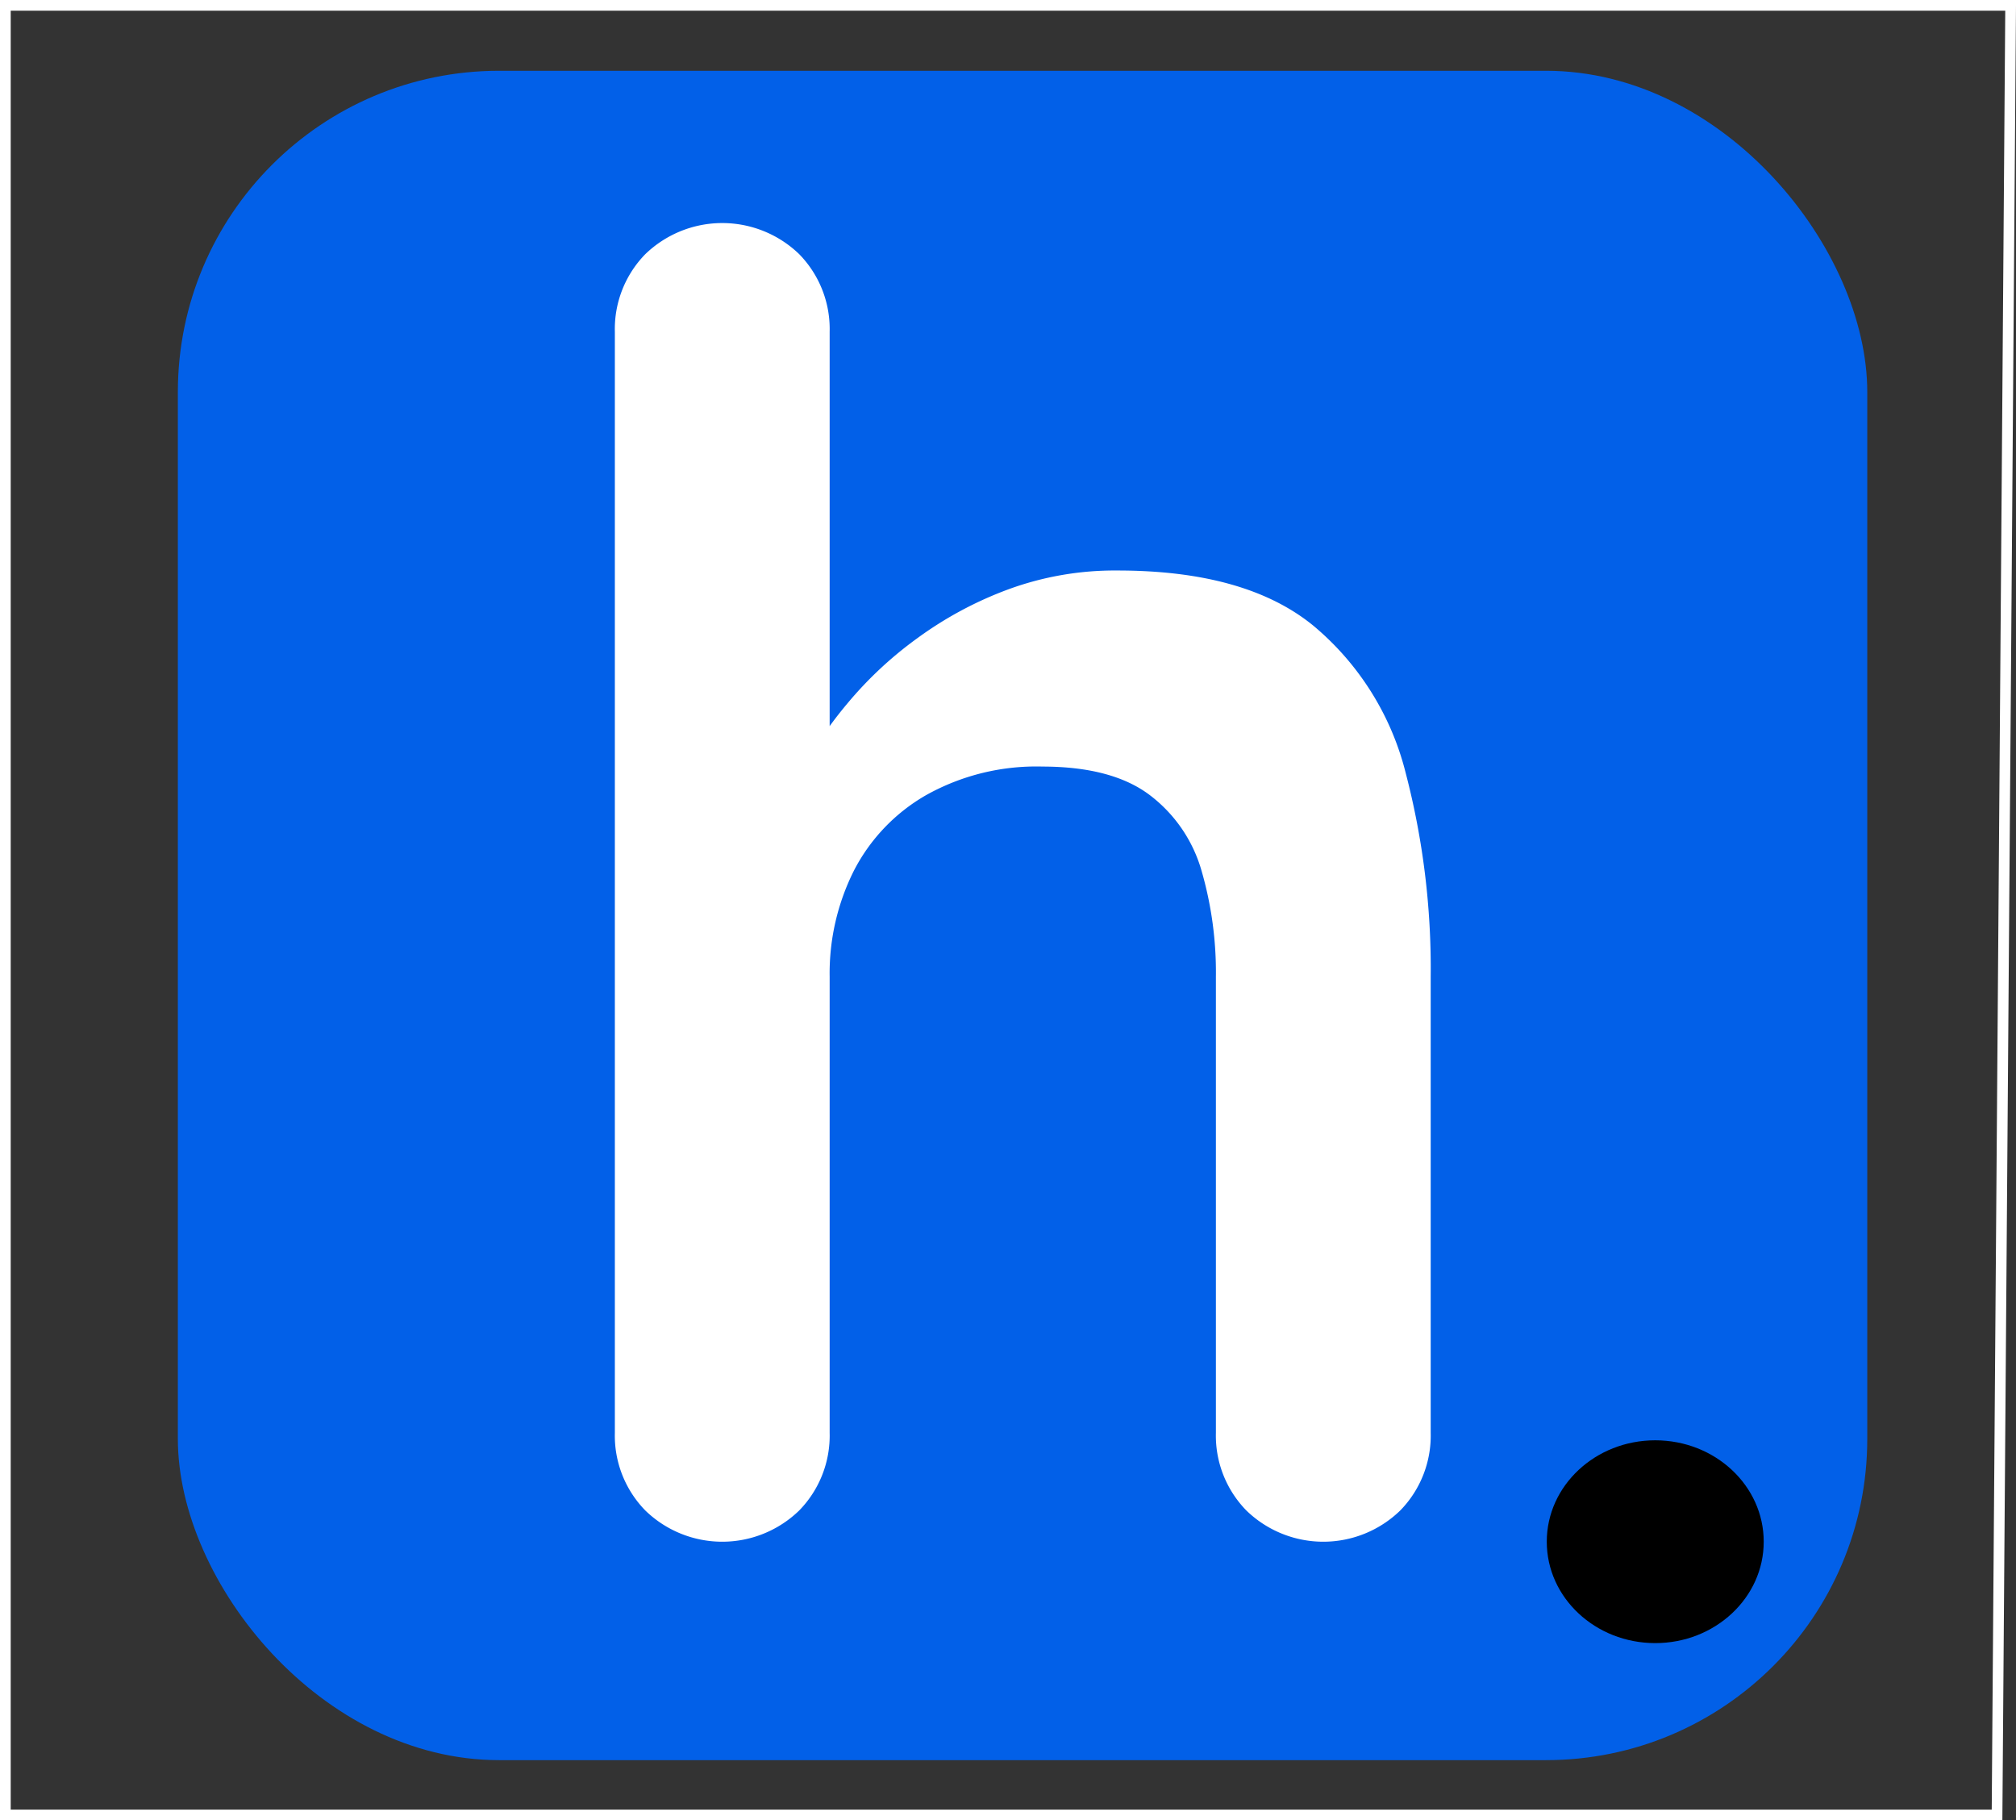 <svg id="Layer_1" data-name="Layer 1" xmlns="http://www.w3.org/2000/svg" width="188.27" height="170" viewBox="0 0 188.27 170">
  <rect x="0" y="0" width="188.27" height="170" fill="#333333" stroke="none"/>
  <defs>
    <style>
      .cls-1 {
        fill: #0260e8;
      }

      .cls-2 {
        fill: #fff;
      }

      .cls-3, .cls-4 {
        fill: none;
      }

      .cls-4 {
        stroke: #fff;
        stroke-miterlimit: 10;
      }
    </style>
  </defs>
  <rect class="cls-1" x="16.61" y="6.61" width="157.77" height="157.77" rx="30"/>
  <ellipse cx="154.58" cy="143.98" rx="10.13" ry="9.47"/>
  <path class="cls-2" d="M508.86,467.78q12,0,18.3,5.16a26.18,26.18,0,0,1,8.61,13.73,72.24,72.24,0,0,1,2.34,19.05v42.6a10,10,0,0,1-2.84,7.24,10.31,10.31,0,0,1-14.38,0,10,10,0,0,1-2.84-7.24v-42.6a34.11,34.11,0,0,0-1.34-9.9,13.52,13.52,0,0,0-4.84-7.07q-3.51-2.65-10-2.66A21.07,21.07,0,0,0,491,488.75a17.2,17.2,0,0,0-6.76,7.07,21.35,21.35,0,0,0-2.26,9.9v42.6a10,10,0,0,1-2.84,7.24,10.31,10.31,0,0,1-14.38,0,10,10,0,0,1-2.84-7.24V445.48a10,10,0,0,1,2.84-7.24,10.34,10.34,0,0,1,14.38,0,10,10,0,0,1,2.84,7.24v41.27l-2.51-.5a38,38,0,0,1,4.18-6.07,35.73,35.73,0,0,1,6.52-6.08,34.82,34.82,0,0,1,8.52-4.57A28.83,28.83,0,0,1,508.86,467.78Z" transform="translate(-404.5 -414.5)"/>
  <rect id="_Slice_" data-name="&lt;Slice&gt;" class="cls-3" x="0.5" y="0.5" width="186" height="169"/>
  <polygon class="cls-4" points="0.5 0.5 187.77 0.5 186.5 169.5 0.5 169.5 0.5 0.5"/>
</svg>
